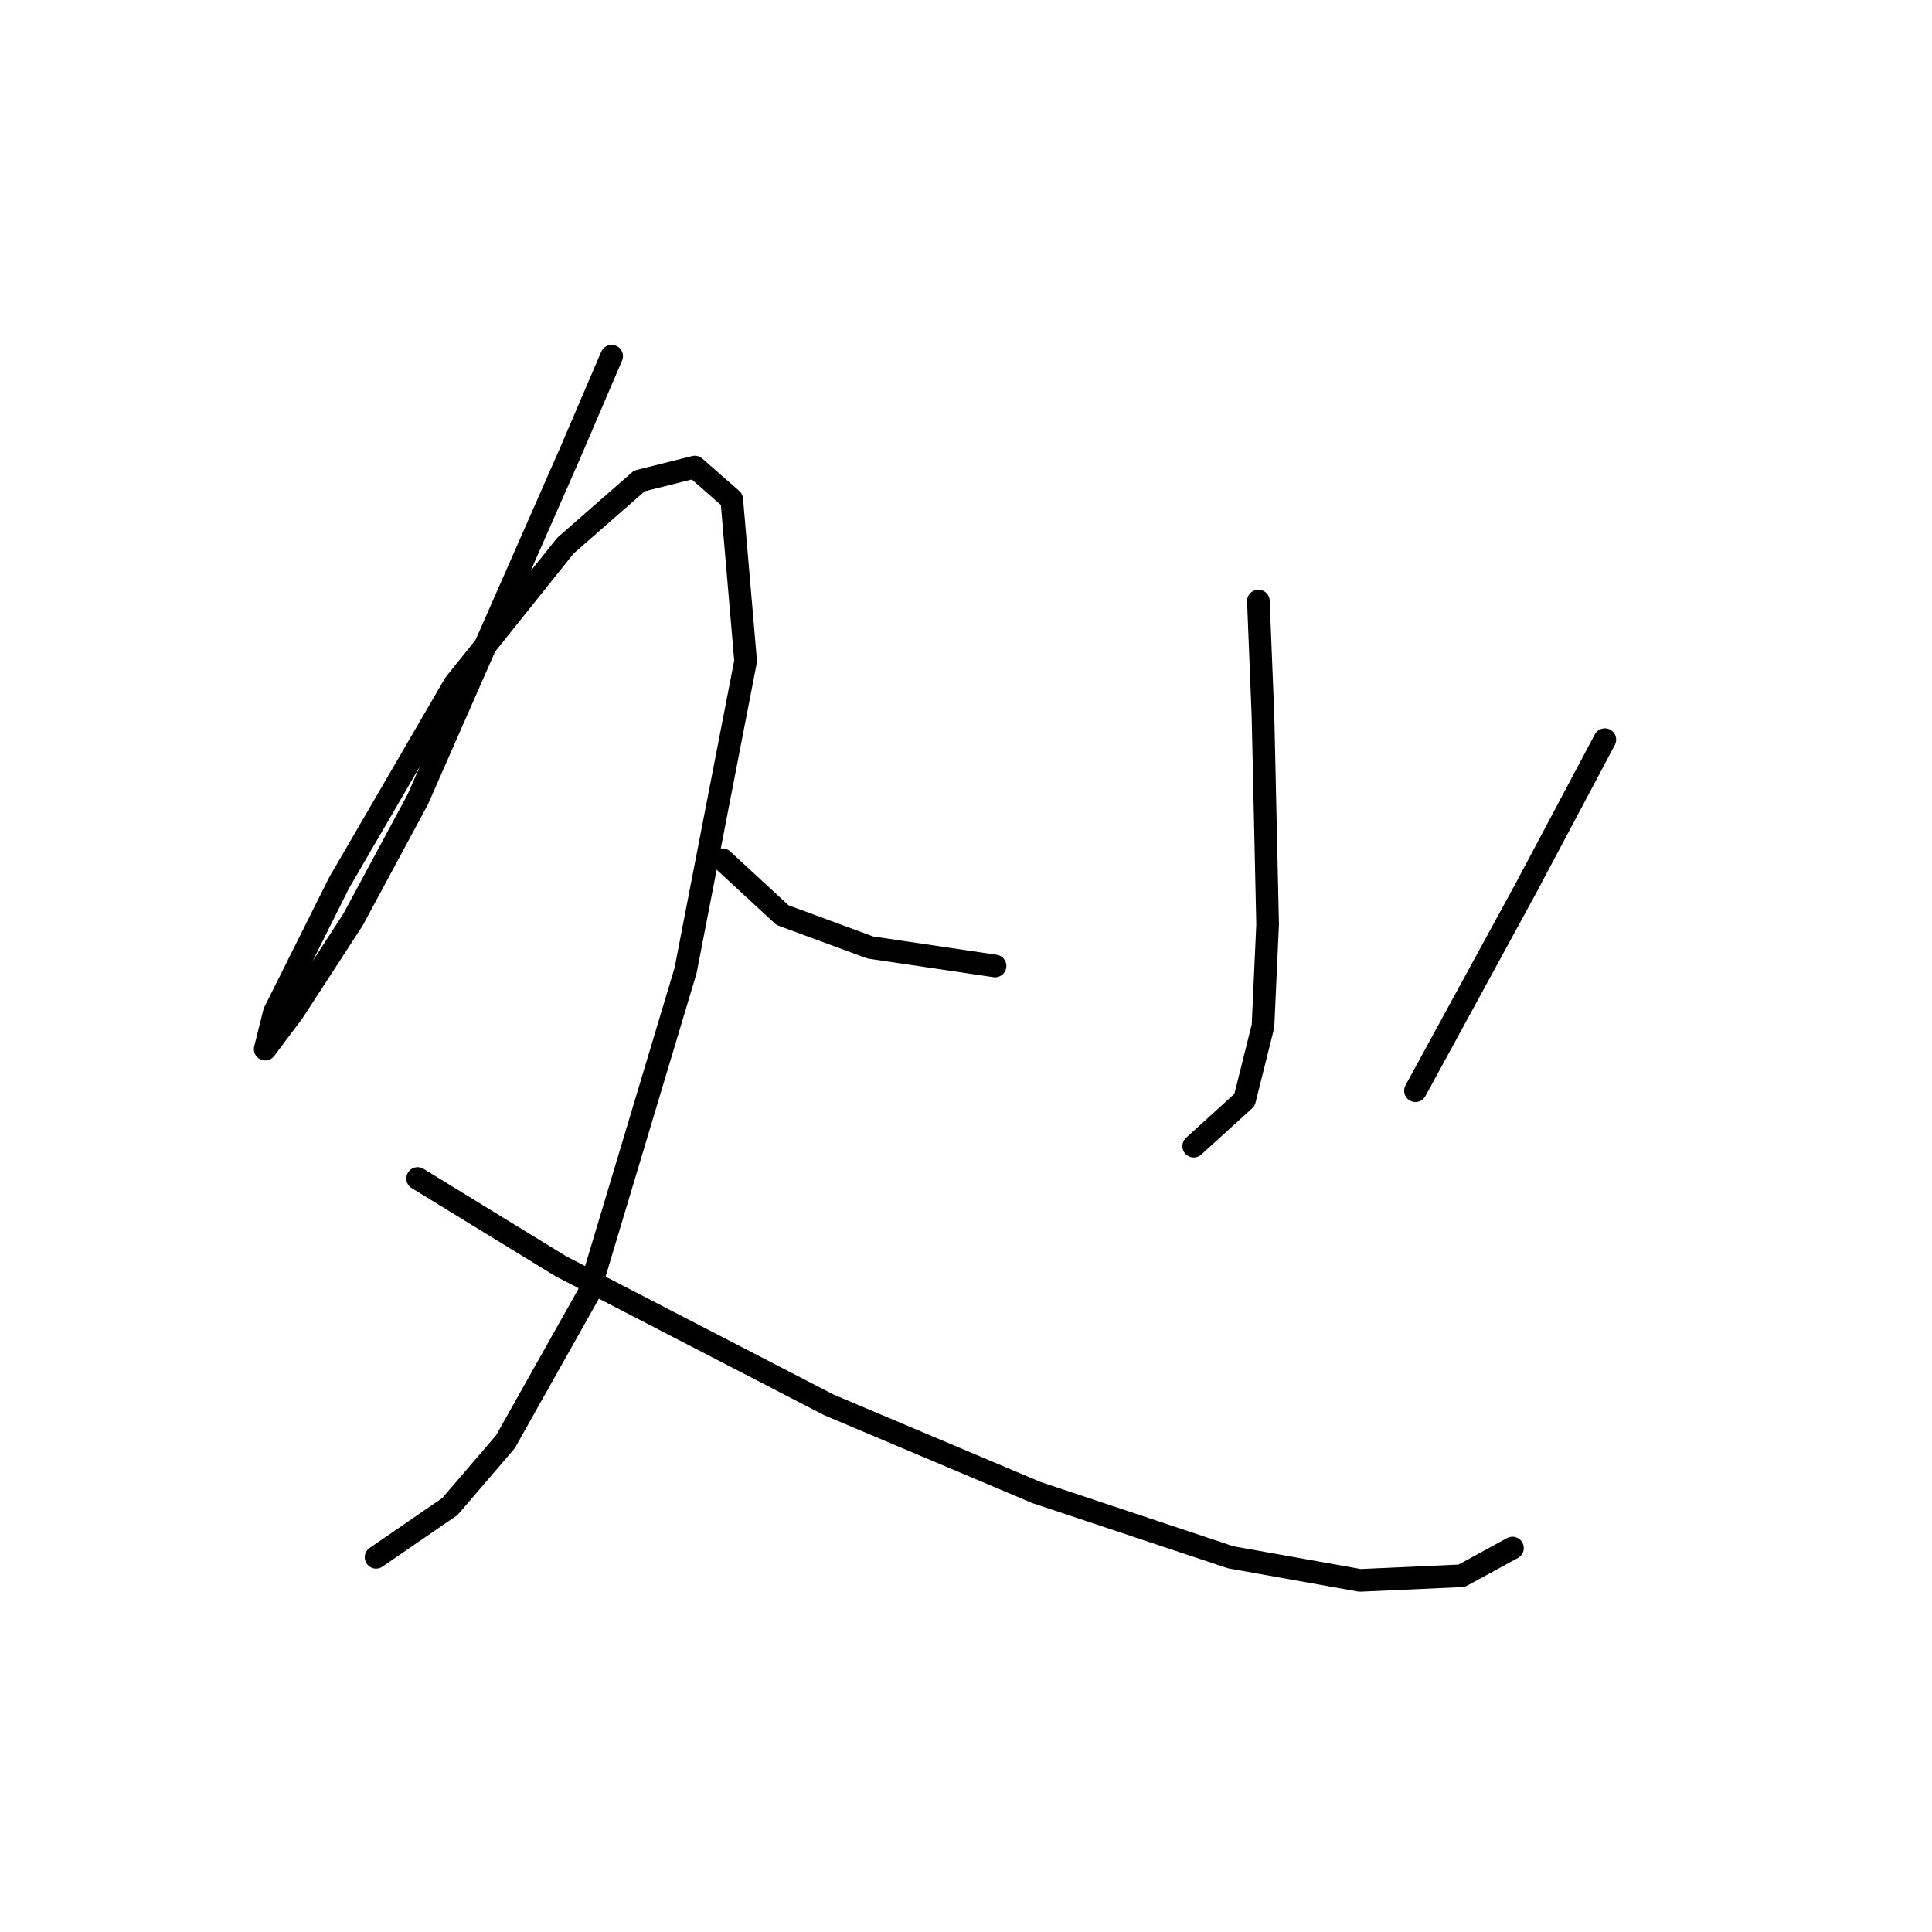<?xml version="1.0" standalone="no"?>
    <svg width="256" height="256" xmlns="http://www.w3.org/2000/svg" version="1.1">
    <polyline stroke="black" stroke-width="3" stroke-linecap="round" fill="transparent" stroke-linejoin="round" points="81.046 47.198 75.537 60.053 55.338 105.961 46.768 121.876 38.811 134.119 35.138 139.015 36.362 134.119 44.932 116.979 60.235 90.658 74.925 72.295 84.719 63.726 92.064 61.889 96.961 66.174 98.798 87.598 90.84 128.61 77.986 171.457 66.968 191.045 59.622 199.615 49.829 206.348 49.829 206.348 " />
        <polyline stroke="black" stroke-width="3" stroke-linecap="round" fill="transparent" stroke-linejoin="round" points="55.338 156.155 74.313 167.785 109.816 186.148 137.361 197.778 163.07 206.348 180.209 209.408 193.675 208.796 200.408 205.124 200.408 205.124 " />
        <polyline stroke="black" stroke-width="3" stroke-linecap="round" fill="transparent" stroke-linejoin="round" points="166.742 79.64 167.354 94.943 167.966 122.488 167.354 135.955 164.906 145.749 158.173 151.87 158.173 151.87 " />
        <polyline stroke="black" stroke-width="3" stroke-linecap="round" fill="transparent" stroke-linejoin="round" points="95.737 113.919 103.695 121.264 115.325 125.549 131.852 127.997 131.852 127.997 " />
        <polyline stroke="black" stroke-width="3" stroke-linecap="round" fill="transparent" stroke-linejoin="round" points="212.651 98.004 202.245 117.591 187.554 144.524 187.554 144.524 " />
        </svg>